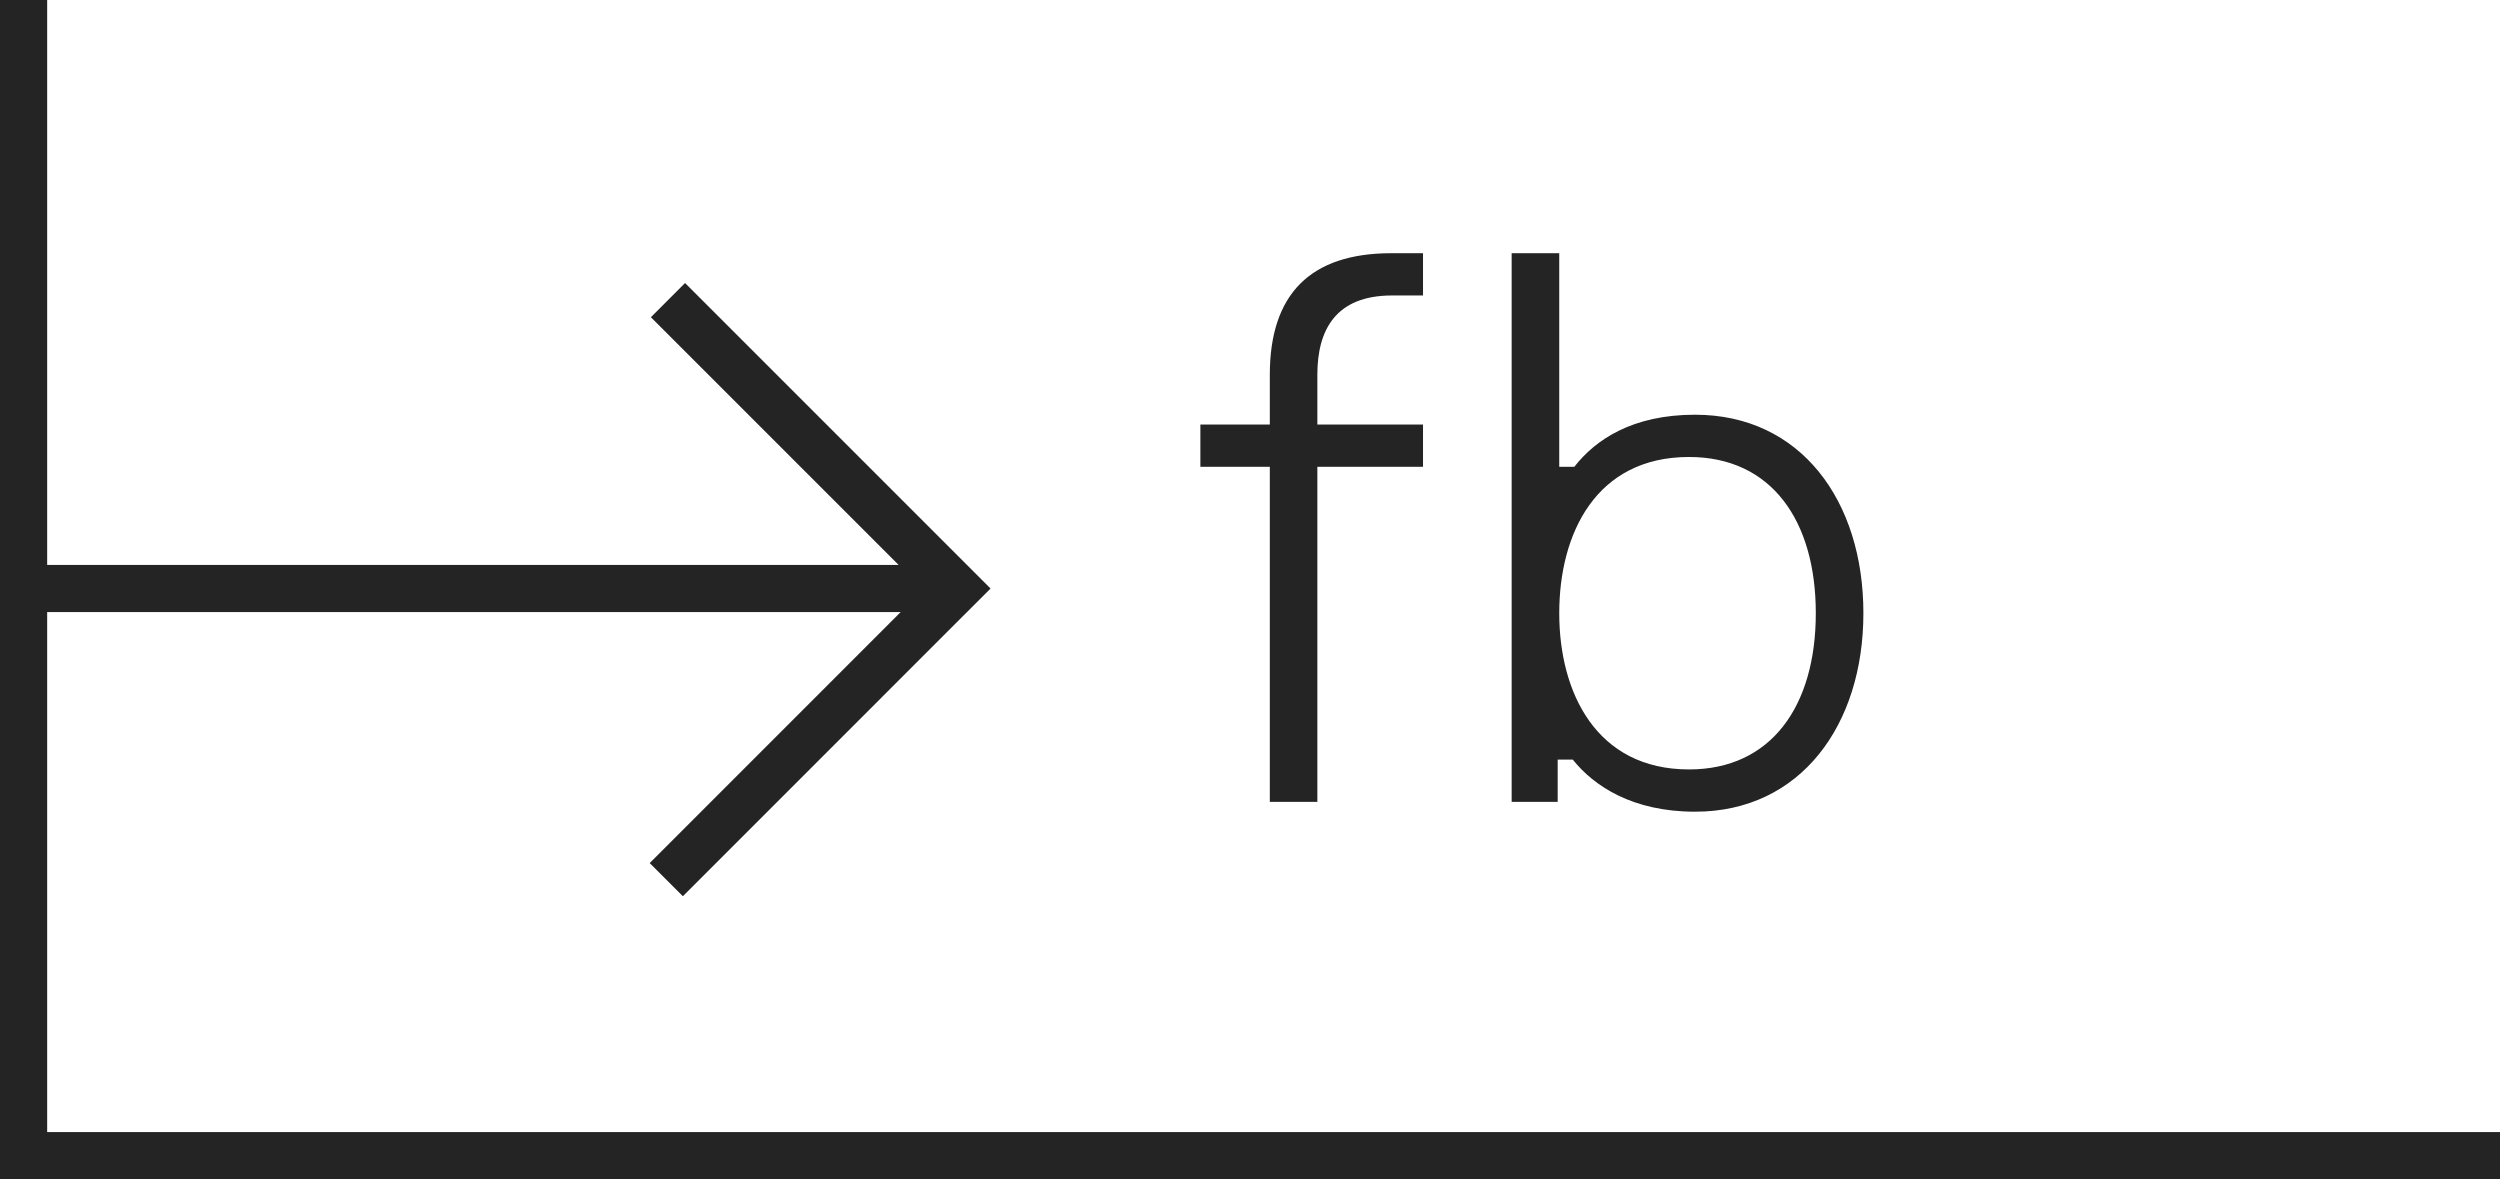 <svg width="53" height="25" viewBox="0 0 53 25" fill="none" xmlns="http://www.w3.org/2000/svg">
<path fill-rule="evenodd" clip-rule="evenodd" d="M1 0V11.976H19.05L13.799 6.725L14.523 6L20.297 11.774L21 12.477L20.275 13.201L14.477 19L13.774 18.297L19.094 12.976H1V24H53V25H0V24V12.976V11.976L1.90735e-06 0H1ZM30.168 9V9.896H27.928V17H26.92V9.896H25.448V9H26.92V7.944C26.92 6.232 27.784 5.368 29.496 5.368H30.168V6.264H29.512C28.312 6.264 27.928 7 27.928 7.944V9H30.168ZM33.376 9.896C33.824 9.32 34.608 8.792 35.935 8.792C38.175 8.792 39.504 10.616 39.504 13C39.504 15.368 38.175 17.208 35.935 17.208C34.608 17.208 33.791 16.664 33.343 16.104H33.023V17H32.047V5.368H33.056V9.896H33.376ZM33.056 13C33.056 14.68 33.84 16.312 35.807 16.312C37.551 16.312 38.495 14.968 38.495 13C38.495 11.032 37.551 9.688 35.807 9.688C33.84 9.688 33.056 11.304 33.056 13Z" fill="#242424"/>
</svg>
